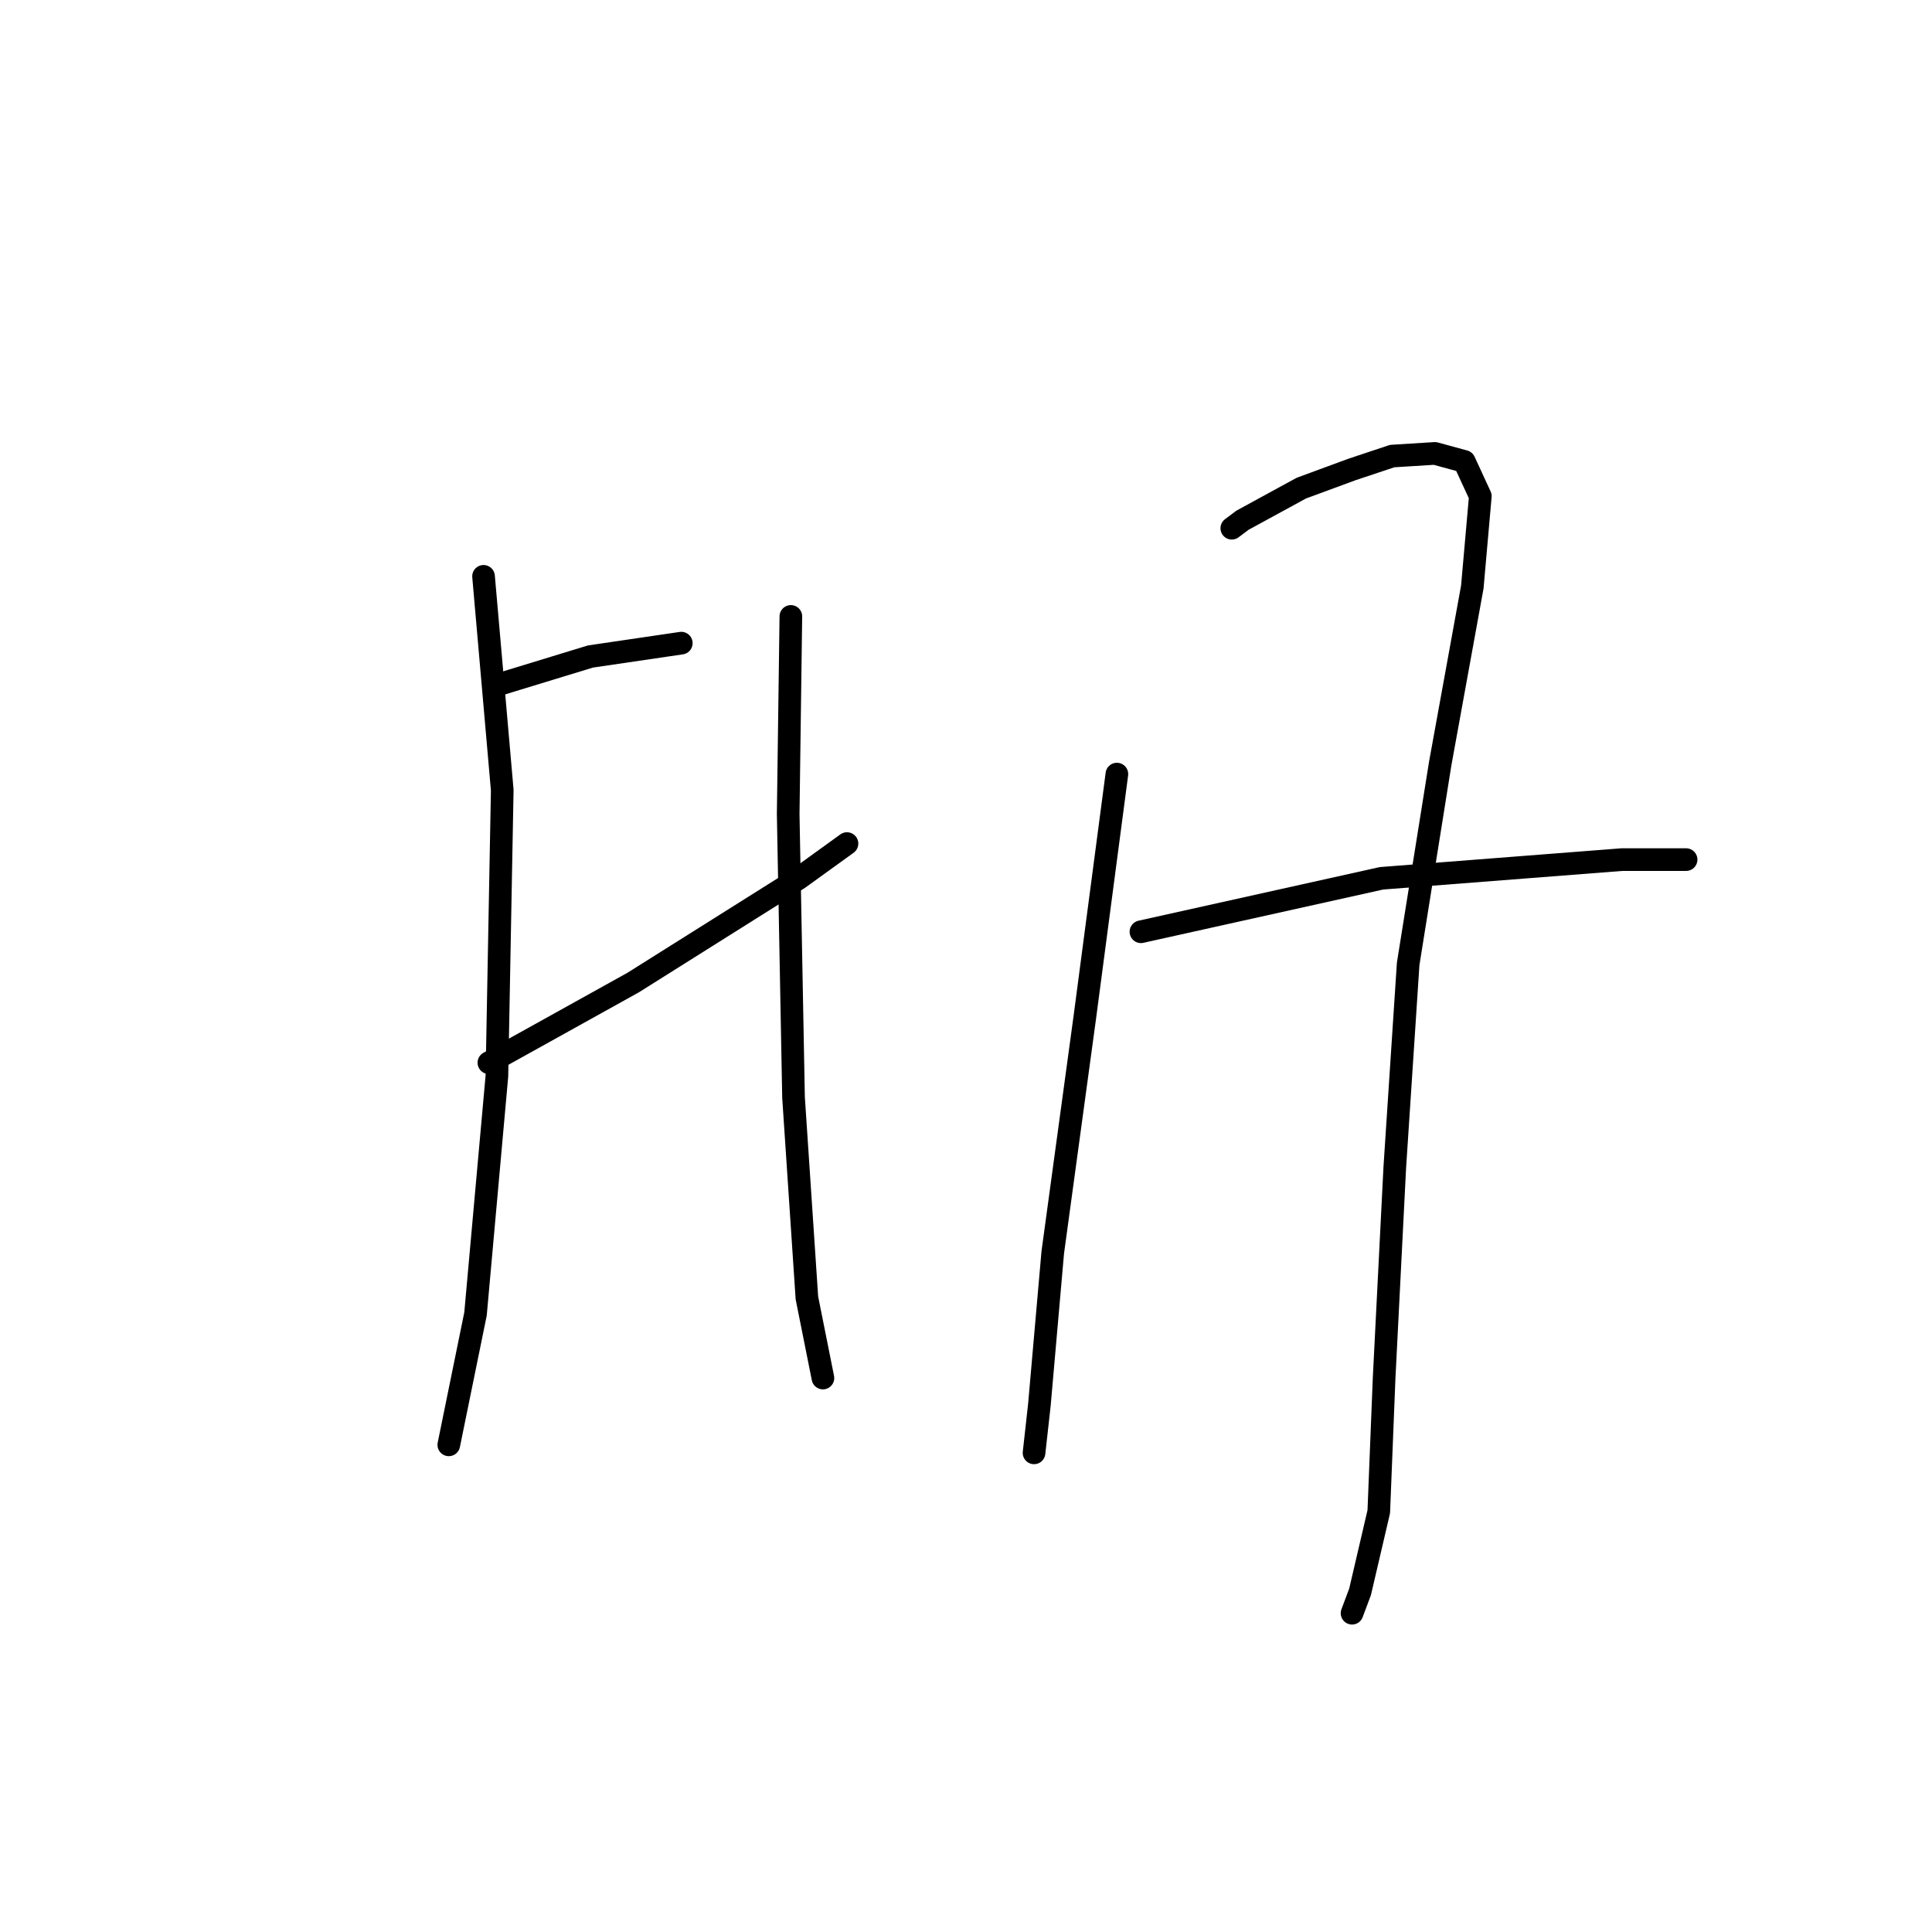<?xml version="1.0" standalone="no"?>
    <svg width="256" height="256" xmlns="http://www.w3.org/2000/svg" version="1.1">
    <polyline stroke="black" stroke-width="3" stroke-linecap="round" fill="transparent" stroke-linejoin="round" points="65.488 90.886 78.236 86.991 90.275 85.22 90.275 85.22 " />
        <polyline stroke="black" stroke-width="3" stroke-linecap="round" fill="transparent" stroke-linejoin="round" points="64.78 140.814 83.901 130.191 105.856 116.381 112.229 111.778 112.229 111.778 " />
        <polyline stroke="black" stroke-width="3" stroke-linecap="round" fill="transparent" stroke-linejoin="round" points="64.072 76.368 66.55 104.696 65.842 142.585 63.009 174.099 59.468 191.45 59.468 191.45 " />
        <polyline stroke="black" stroke-width="3" stroke-linecap="round" fill="transparent" stroke-linejoin="round" points="104.793 81.679 104.439 107.883 105.147 145.417 106.918 171.975 109.042 182.598 109.042 182.598 " />
        <polyline stroke="black" stroke-width="3" stroke-linecap="round" fill="transparent" stroke-linejoin="round" points="147.993 102.571 143.744 134.794 139.495 165.955 137.725 186.139 137.016 192.513 137.016 192.513 " />
        <polyline stroke="black" stroke-width="3" stroke-linecap="round" fill="transparent" stroke-linejoin="round" points="163.22 69.994 164.636 68.932 172.426 64.683 179.154 62.204 184.466 60.433 190.131 60.079 194.026 61.142 196.151 65.745 195.089 77.784 190.839 101.155 186.59 127.712 184.82 154.624 183.403 182.598 182.695 200.303 180.216 210.926 179.154 213.759 179.154 213.759 " />
        <polyline stroke="black" stroke-width="3" stroke-linecap="round" fill="transparent" stroke-linejoin="round" points="151.18 123.463 183.049 116.381 214.918 113.902 223.417 113.902 223.417 113.902 " />
        </svg>